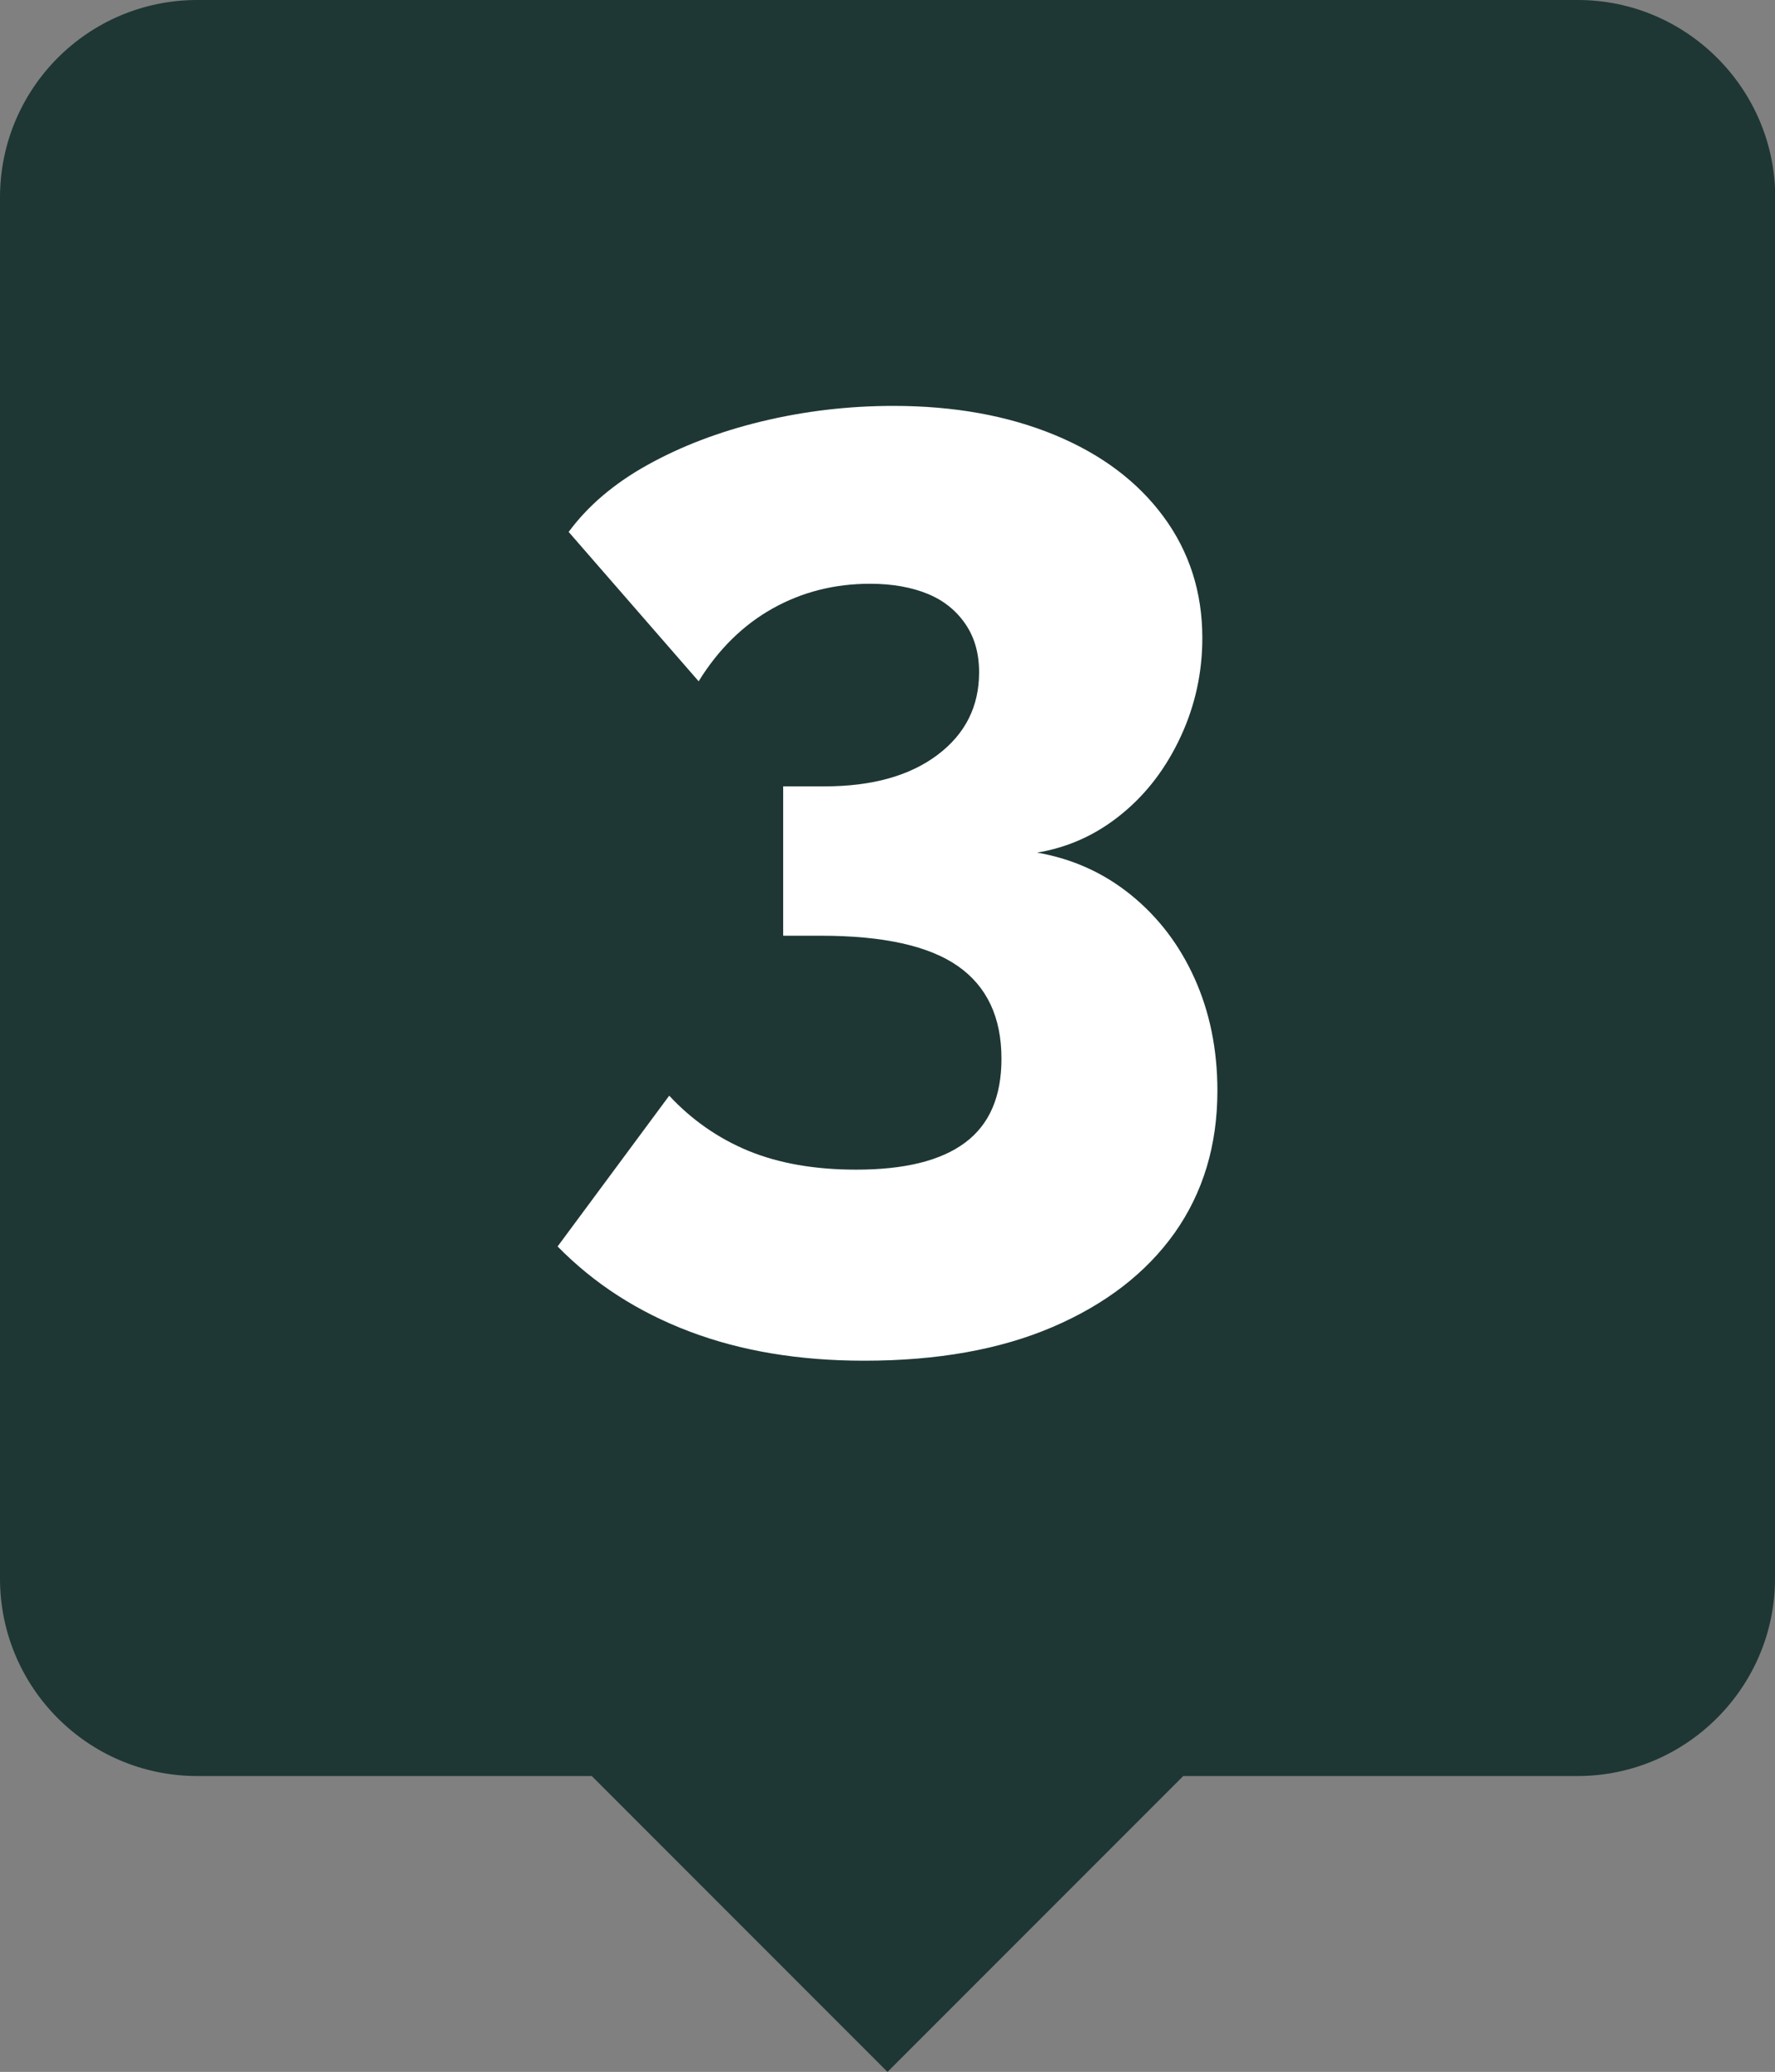 <?xml version="1.0" encoding="UTF-8"?><svg id="Layer_2" xmlns="http://www.w3.org/2000/svg" viewBox="0 0 75.38 87.95"><rect x="0" y="0" width="75.38" height="87.95" fill="#808080" stroke="none"/><defs><style>.cls-1{fill:#fff;}.cls-2{fill:#1e3734;}</style></defs><g id="Layer_1-2"><g><path class="cls-2" d="M75.38,8.38v58.63c0,4.61-3.77,8.38-8.38,8.38h-16.75l-12.56,12.56-12.56-12.56H8.38c-4.65,0-8.38-3.77-8.38-8.38V8.38C0,3.77,3.73,0,8.38,0h58.63c4.61,0,8.38,3.77,8.38,8.38Z"/><path class="cls-1" d="M44.03,36.19c1.51,.26,2.84,.86,4,1.8,1.16,.94,2.06,2.12,2.7,3.54,.64,1.42,.97,3.01,.97,4.77,0,2.32-.61,4.33-1.82,6.04-1.21,1.7-2.94,3.03-5.18,3.99-2.24,.96-4.91,1.43-8,1.43-2.76,0-5.23-.41-7.42-1.24-2.19-.83-4.05-2.03-5.6-3.61l4.74-6.4c.96,1.03,2.08,1.81,3.36,2.34,1.29,.53,2.81,.8,4.58,.8,2.06,0,3.6-.38,4.63-1.15,1.03-.77,1.54-1.95,1.54-3.56,0-1.76-.62-3.07-1.85-3.93-1.23-.86-3.17-1.29-5.82-1.29h-1.6v-6.34h1.76c2.02,0,3.62-.45,4.8-1.34,1.18-.89,1.76-2.06,1.76-3.5,0-.8-.19-1.48-.58-2.05-.39-.57-.92-1-1.6-1.28-.68-.28-1.5-.43-2.45-.43-1.51,0-2.89,.35-4.14,1.05-1.25,.7-2.3,1.73-3.14,3.09l-5.52-6.34c.81-1.1,1.92-2.05,3.34-2.84,1.42-.79,3.03-1.41,4.85-1.85,1.82-.44,3.69-.66,5.6-.66,2.57,0,4.85,.41,6.84,1.23,1.99,.82,3.53,1.98,4.63,3.47,1.1,1.49,1.65,3.21,1.65,5.15,0,1.46-.3,2.85-.91,4.17-.61,1.32-1.44,2.43-2.51,3.3-1.07,.88-2.28,1.43-3.64,1.65Z"/></g></g></svg>